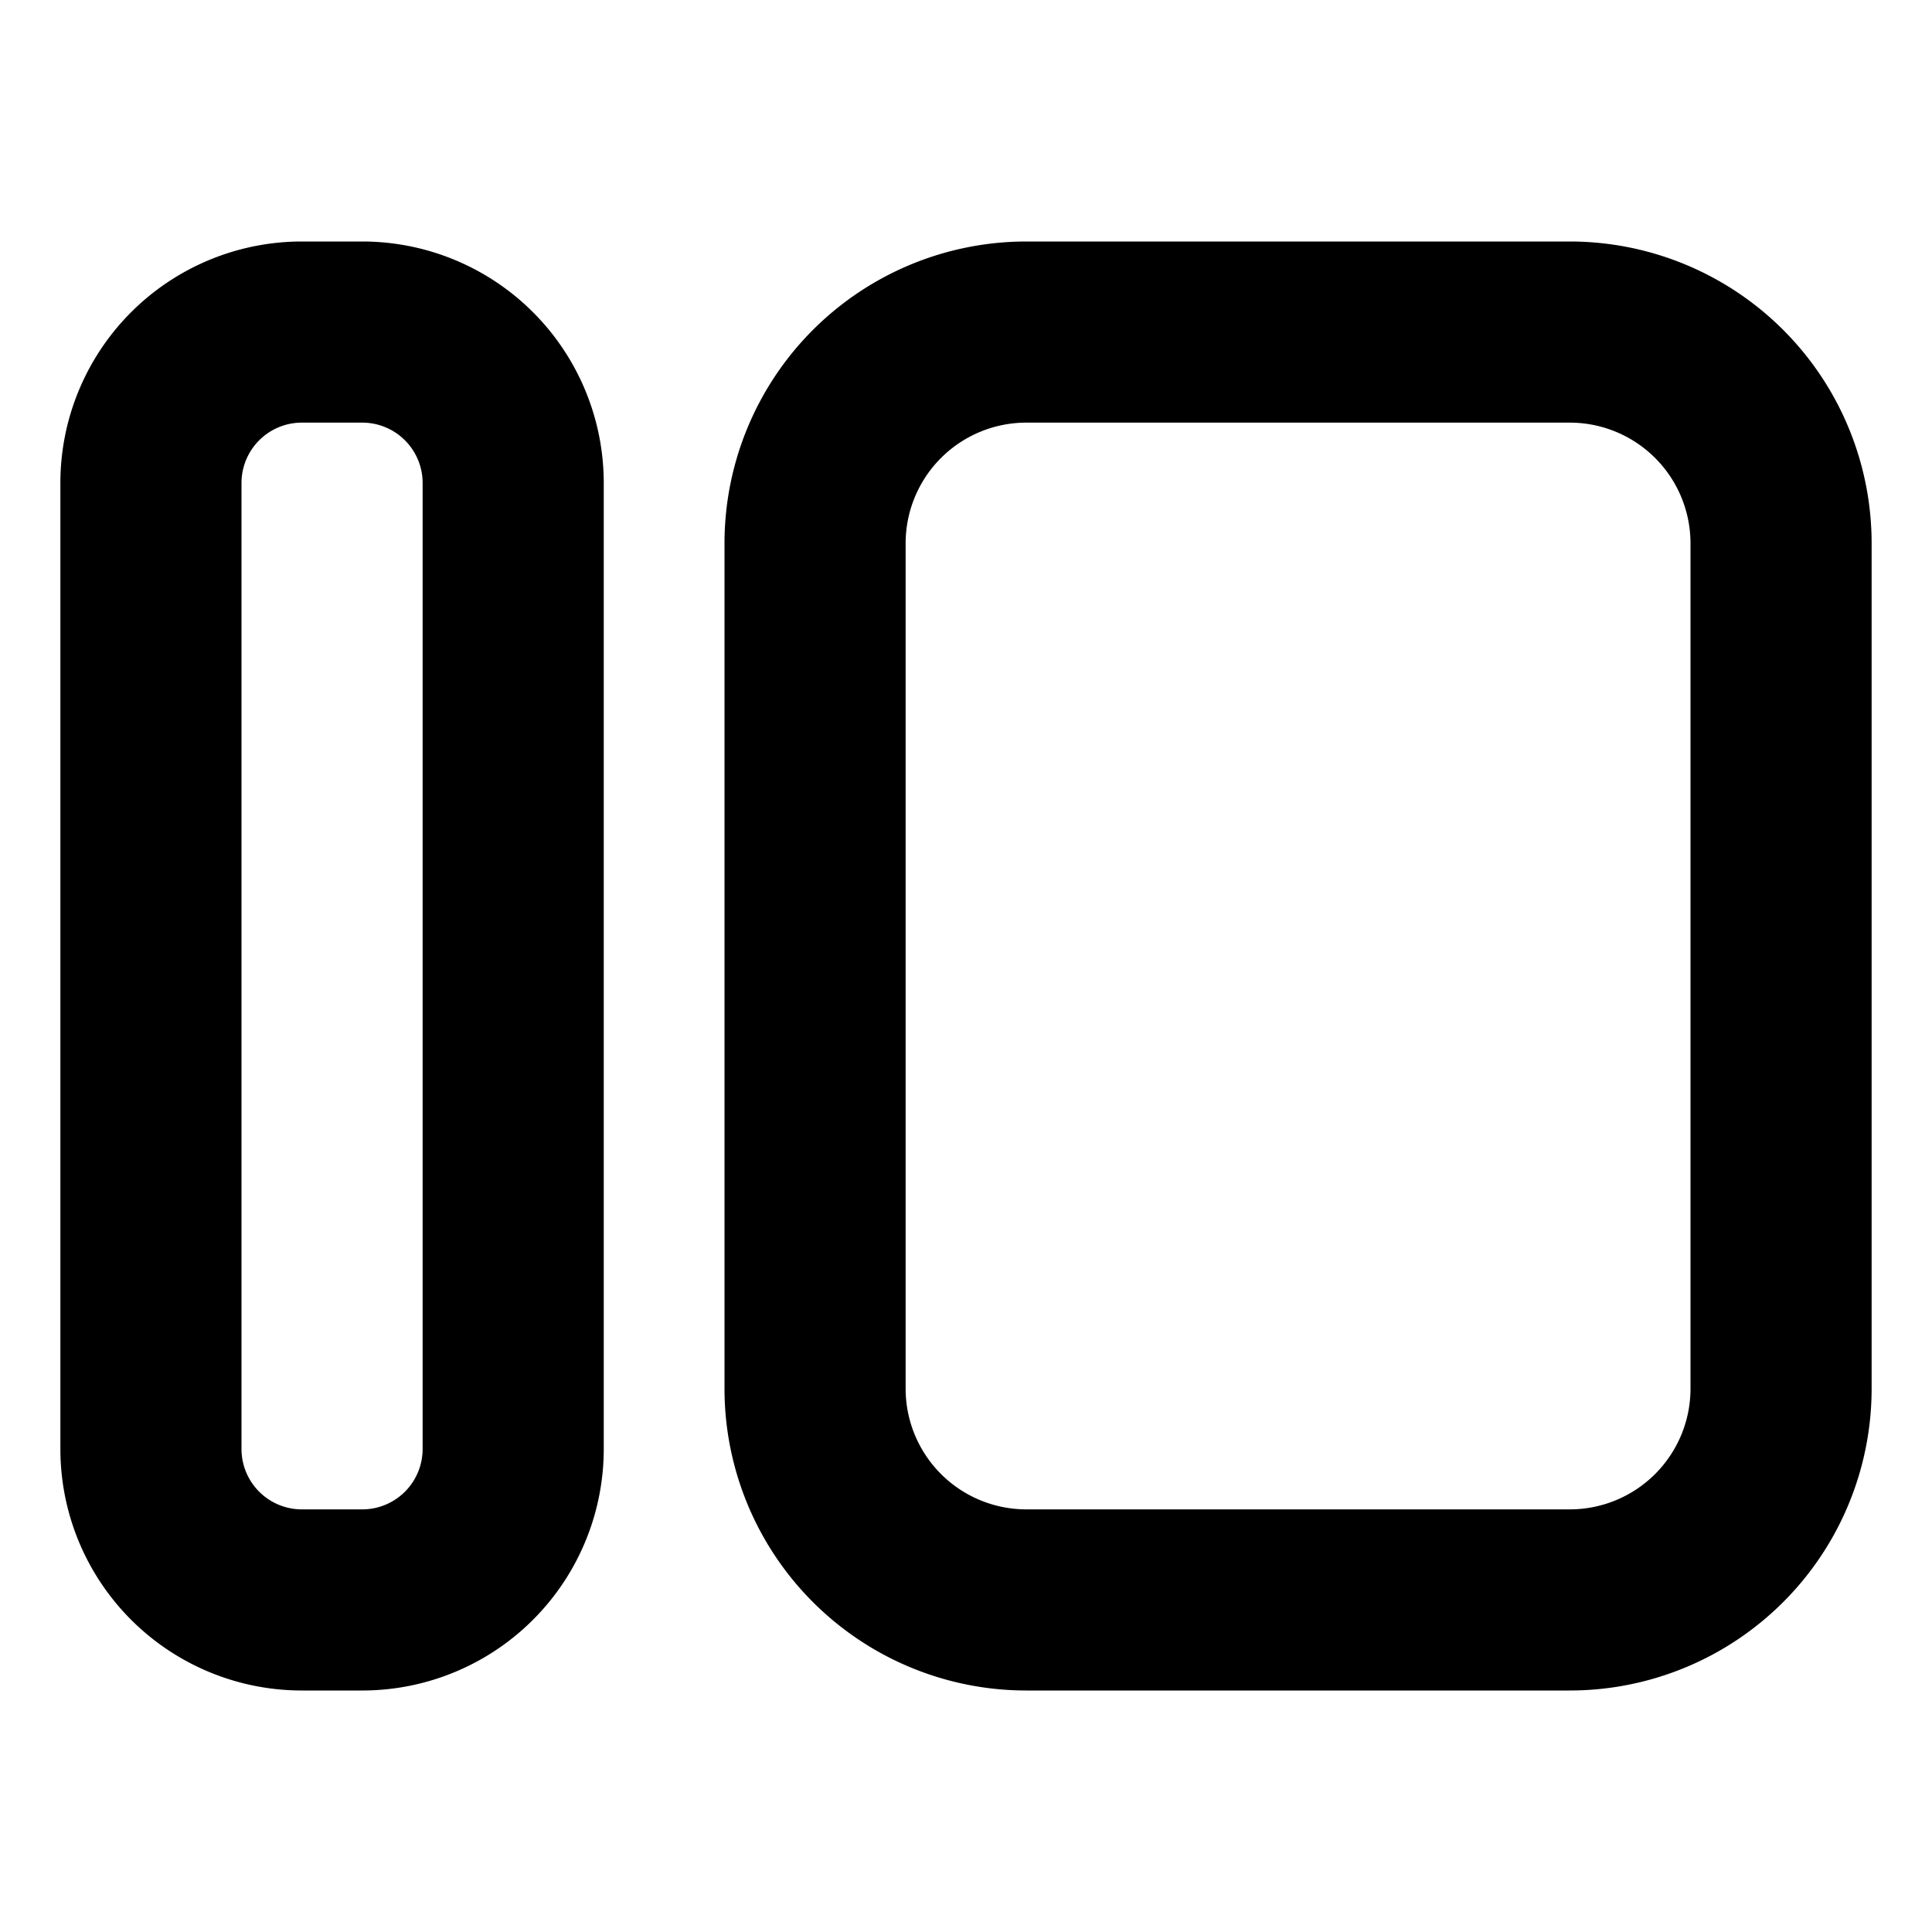 <svg xmlns="http://www.w3.org/2000/svg" width="1em" height="1em" viewBox="0 0 16 16"><path fill="currentColor" fill-rule="evenodd" d="M3 12.5h-.5A.5.5 0 0 1 2 12V4a.5.5 0 0 1 .5-.5H3a.5.5 0 0 1 .5.5v8a.5.5 0 0 1-.5.5M2.5 14H3a2 2 0 0 0 2-2V4a2 2 0 0 0-2-2h-.5a2 2 0 0 0-2 2v8a2 2 0 0 0 2 2M13 12.5H8.5a1 1 0 0 1-1-1v-7a1 1 0 0 1 1-1H13a1 1 0 0 1 1 1v7a1 1 0 0 1-1 1M8.5 14H13a2.5 2.5 0 0 0 2.5-2.5v-7A2.5 2.5 0 0 0 13 2H8.5A2.5 2.5 0 0 0 6 4.5v7A2.5 2.5 0 0 0 8.5 14" clip-rule="evenodd"/></svg>